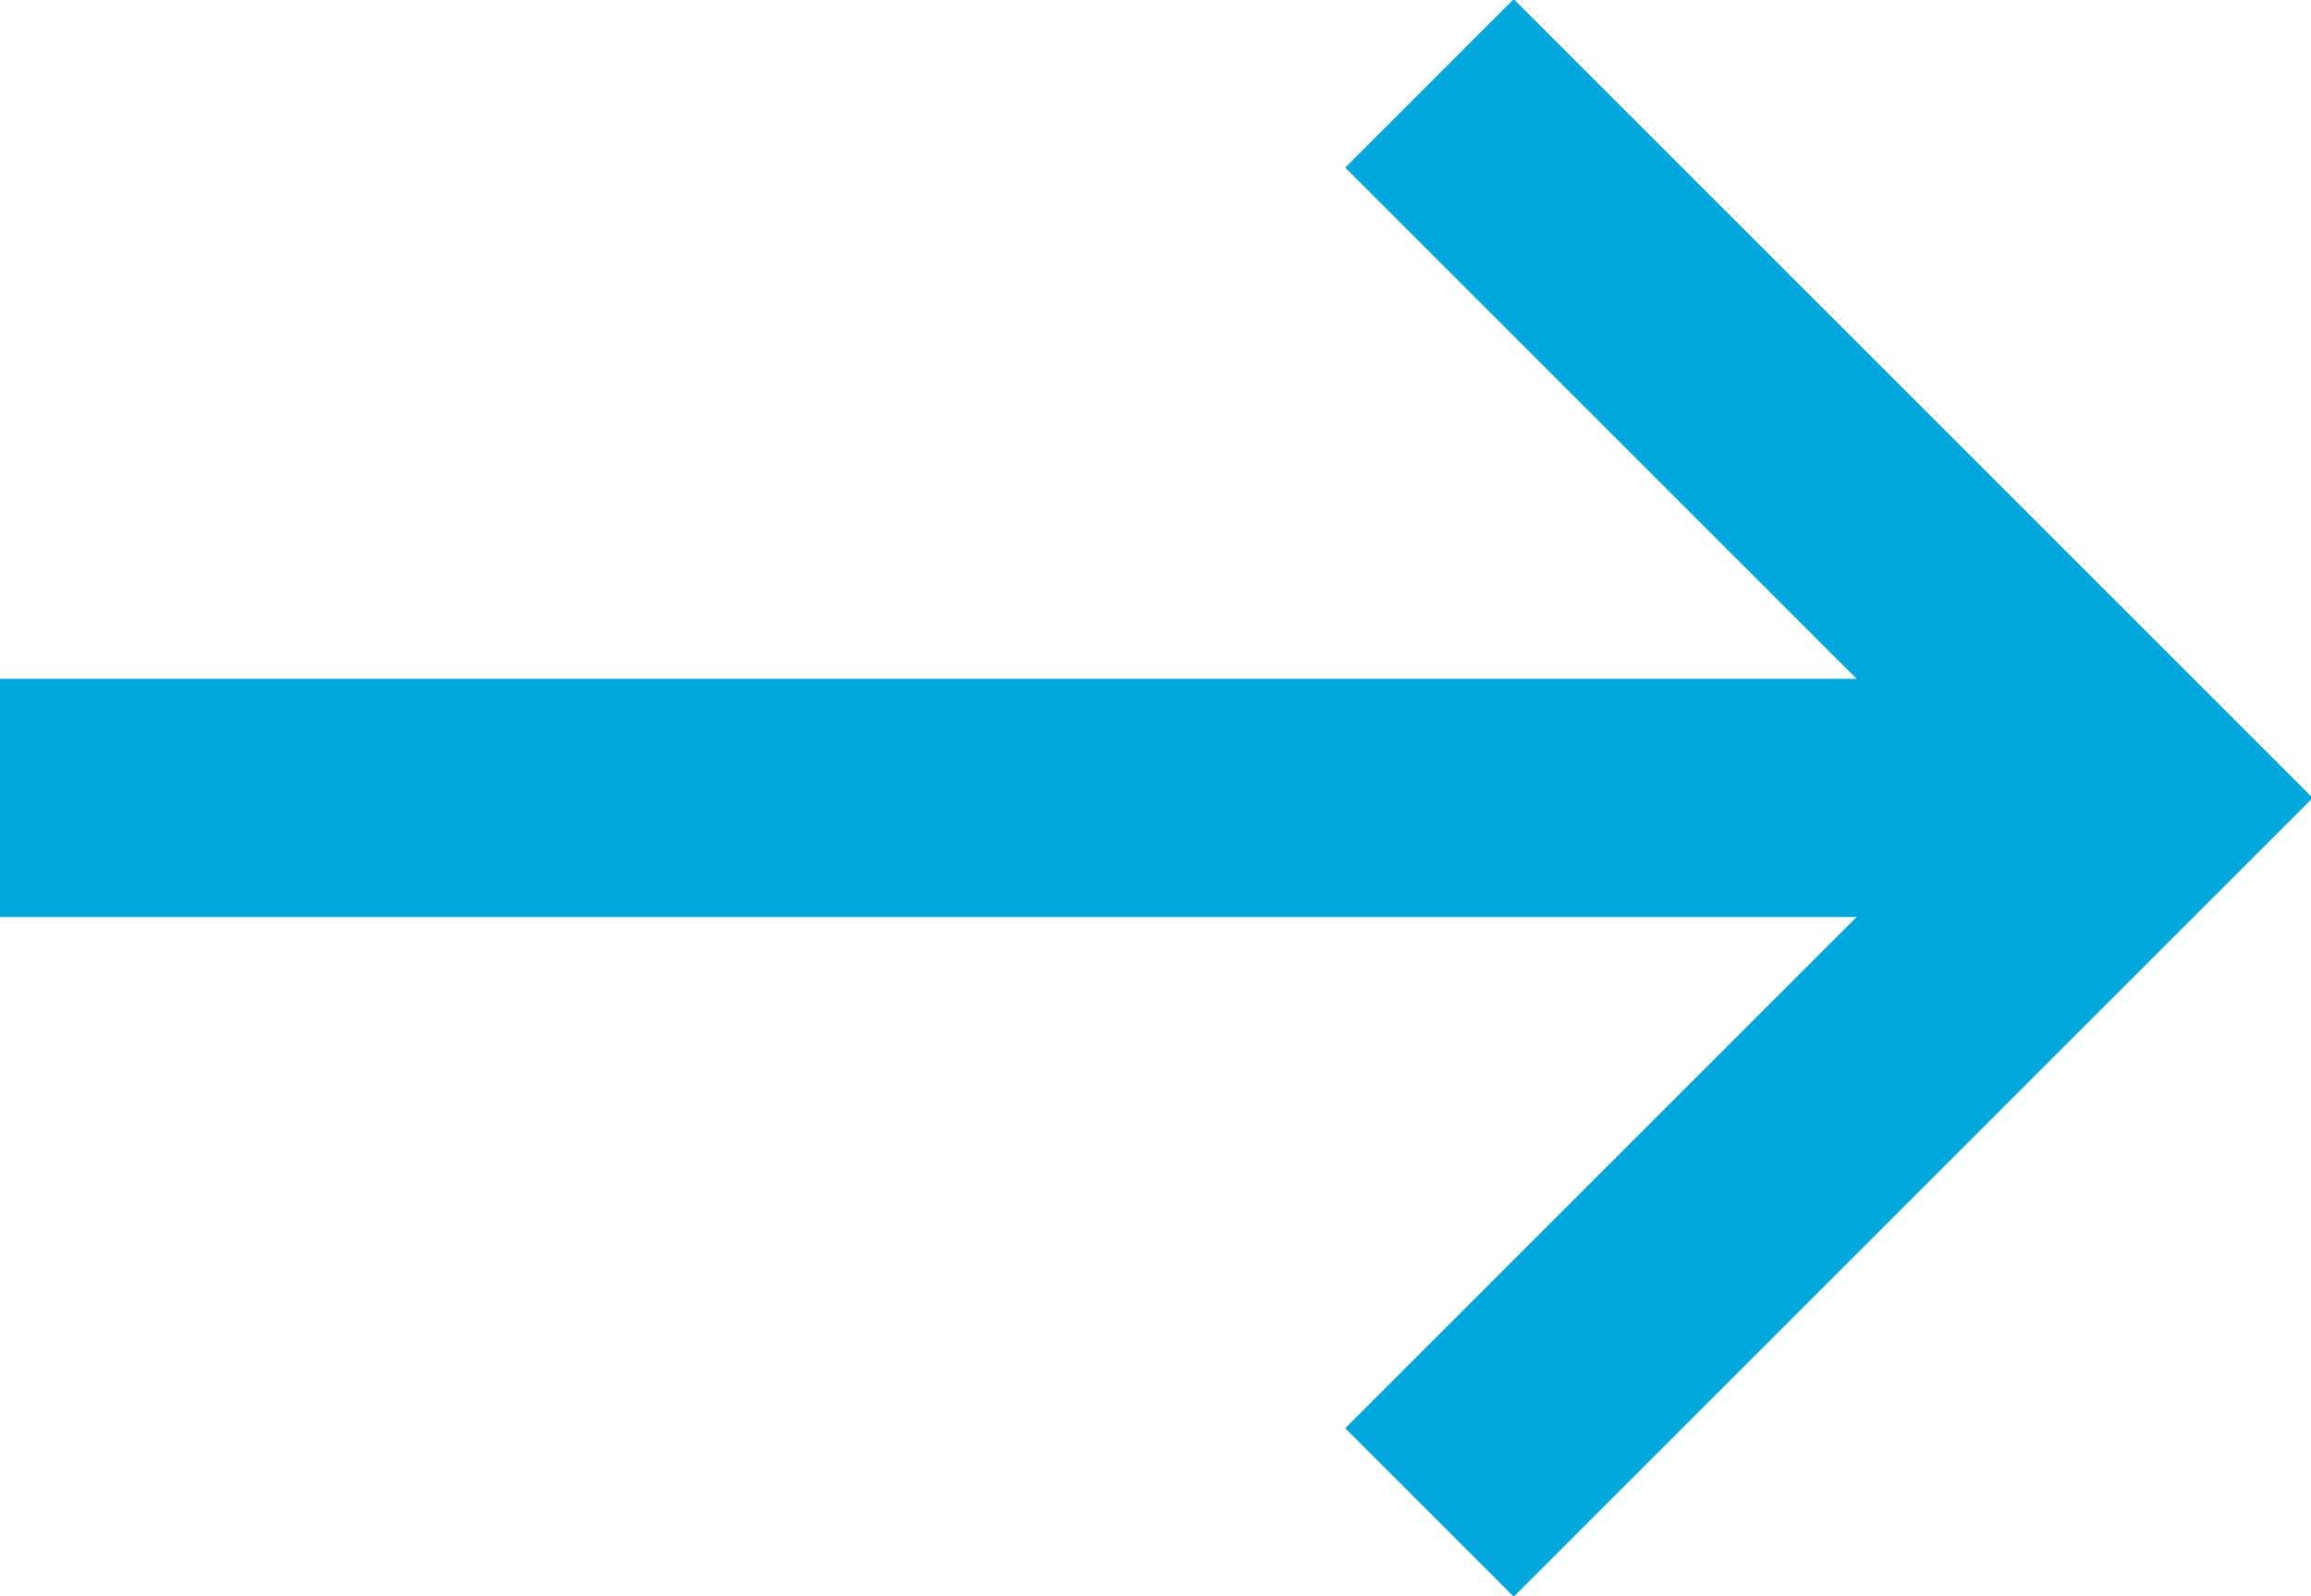 <?xml version="1.0" encoding="utf-8"?>
<!-- Generator: Adobe Illustrator 23.0.0, SVG Export Plug-In . SVG Version: 6.00 Build 0)  -->
<svg version="1.1" id="Layer_1" xmlns="http://www.w3.org/2000/svg" xmlns:xlink="http://www.w3.org/1999/xlink" x="0px" y="0px"
	 viewBox="0 0 19.4 13.4" style="enable-background:new 0 0 19.4 13.4;" xml:space="preserve">
<style type="text/css">
	.st0{fill:none;stroke:#00A7DD;stroke-width:2;}
</style>
<title>arrow_light_blue@1x</title>
<desc>Created with Sketch.</desc>
<g id="Symbols">
	<g id="Button-blue-default" transform="translate(-153, -15)">
		<g id="Arrow-light-blue" transform="translate(153, 16)">
			<g>
				<path id="Line-3" class="st0" d="M17,5.7H0"/>
				<polyline id="Shape" class="st0" points="12,-0.3 18,5.7 12,11.7 				"/>
			</g>
		</g>
	</g>
</g>
</svg>
